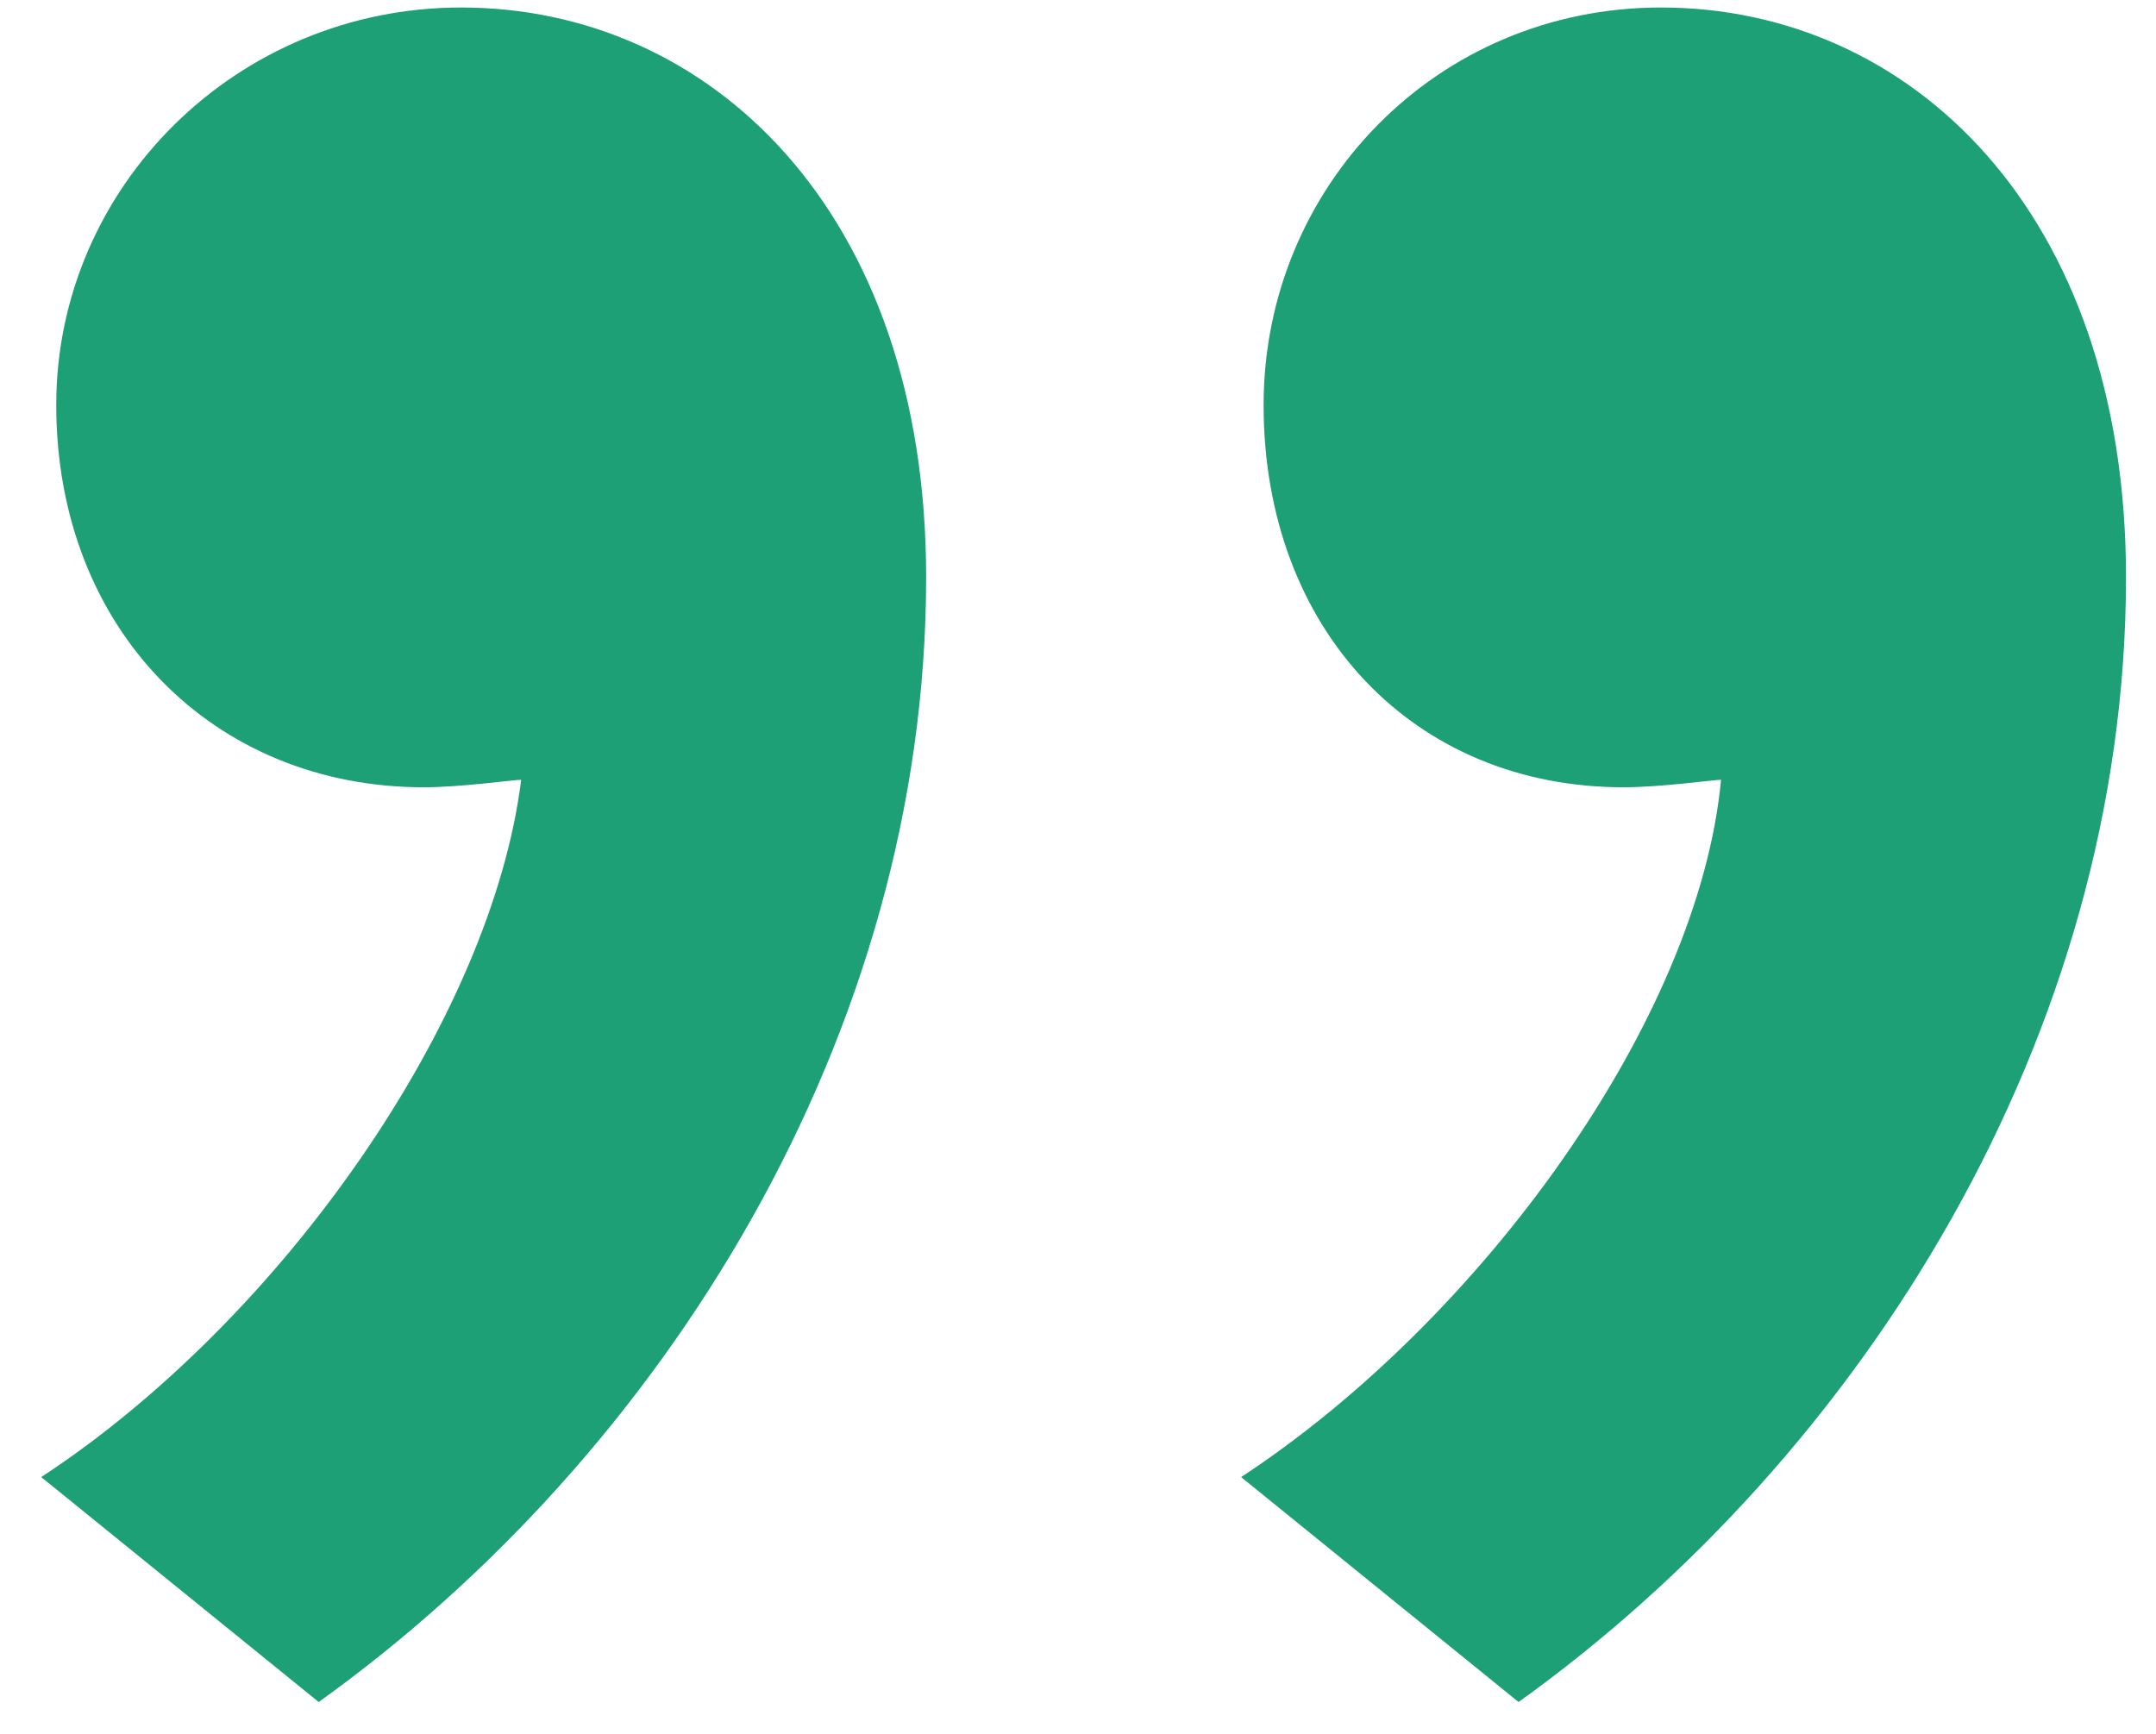 <svg width="46" height="37" viewBox="0 0 46 37" fill="none" xmlns="http://www.w3.org/2000/svg">
<path d="M45.36 12.32C45.36 4.48 40.72 0.16 35.44 0.16C30.64 0.16 26.96 4 26.96 8.64C26.96 13.44 30.16 16.8 34.64 16.8C35.44 16.8 36.56 16.64 36.72 16.64C36.24 21.76 31.6 28.16 26.48 31.52L32.4 36.32C39.76 31.04 45.36 22.08 45.36 12.32ZM19.76 12.32C19.76 4.48 15.12 0.16 9.84 0.16C5.04 0.16 1.2 4 1.2 8.64C1.2 13.44 4.56 16.8 9.04 16.8C9.84 16.8 10.96 16.64 11.12 16.64C10.48 21.76 6 28.16 0.88 31.52L6.8 36.32C14.16 31.04 19.76 22.08 19.76 12.32Z" fill="#1da075"/>
</svg>
